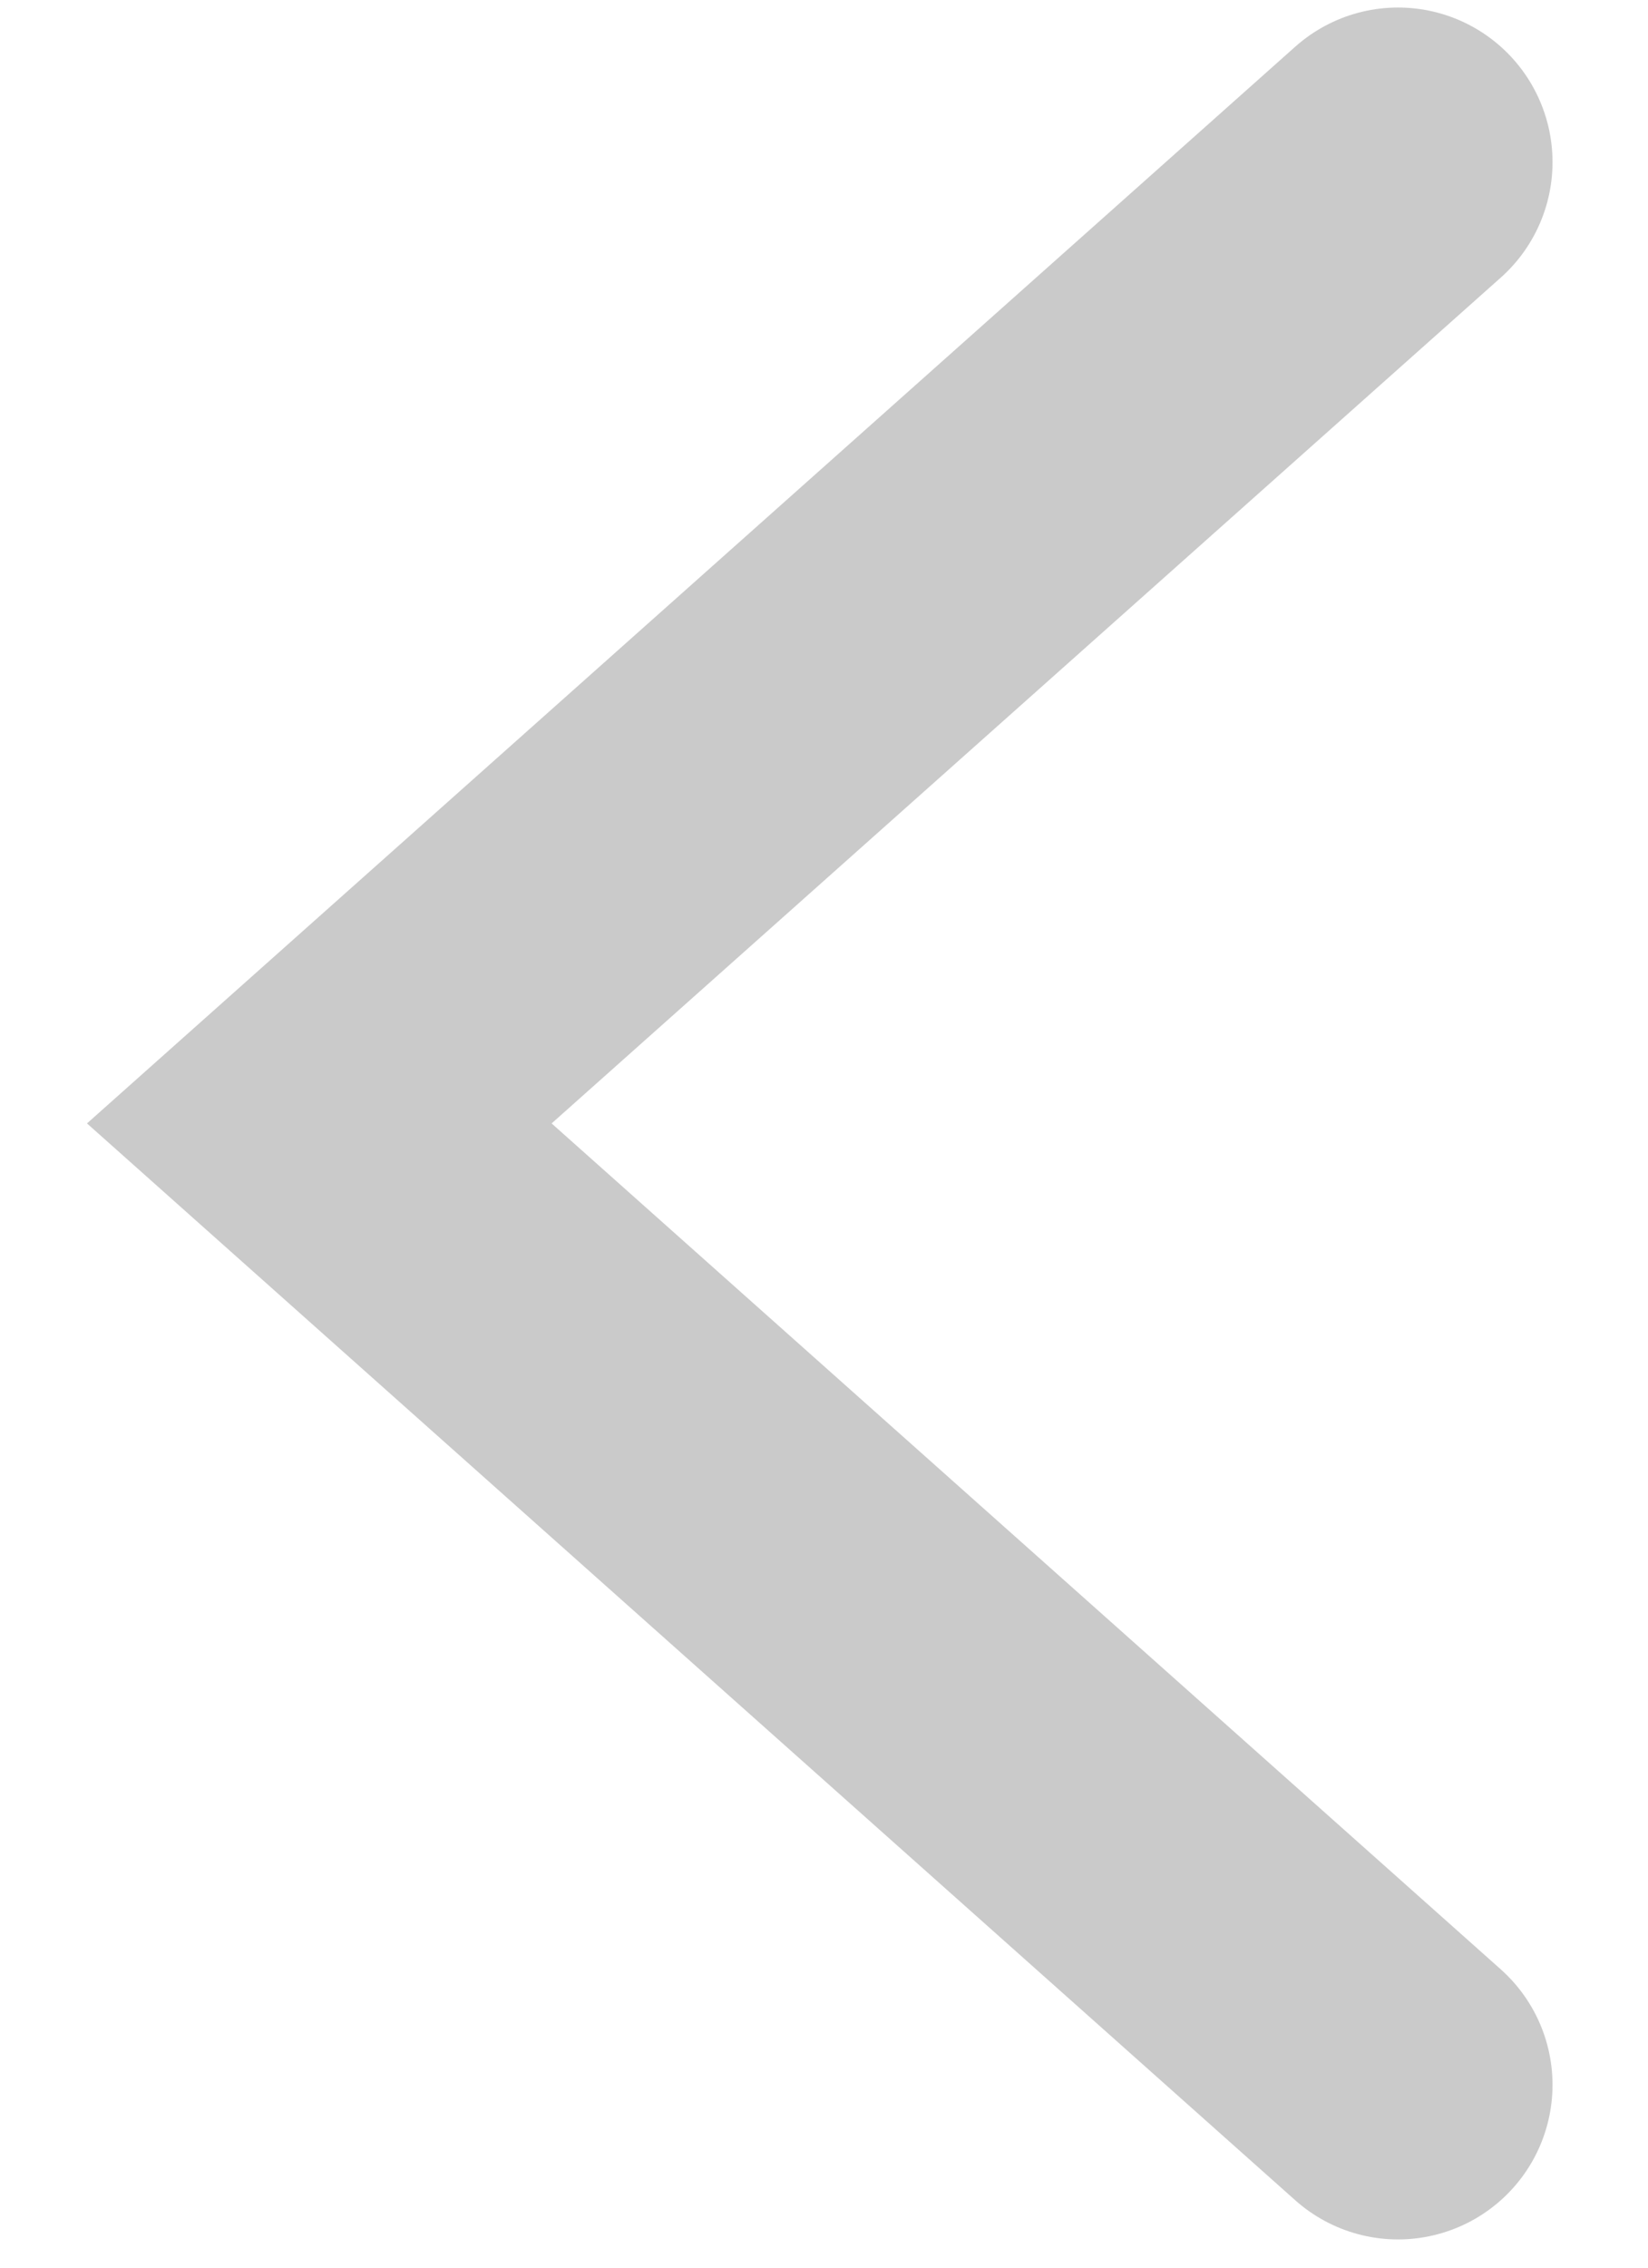 <svg width="16" height="22" viewBox="0 0 16 22" fill="none" xmlns="http://www.w3.org/2000/svg">
<path d="M13.573 1.573L3.1 10.899L13.573 20.226" stroke="#CACACA" stroke-width="3" stroke-linecap="round"/>
</svg>
